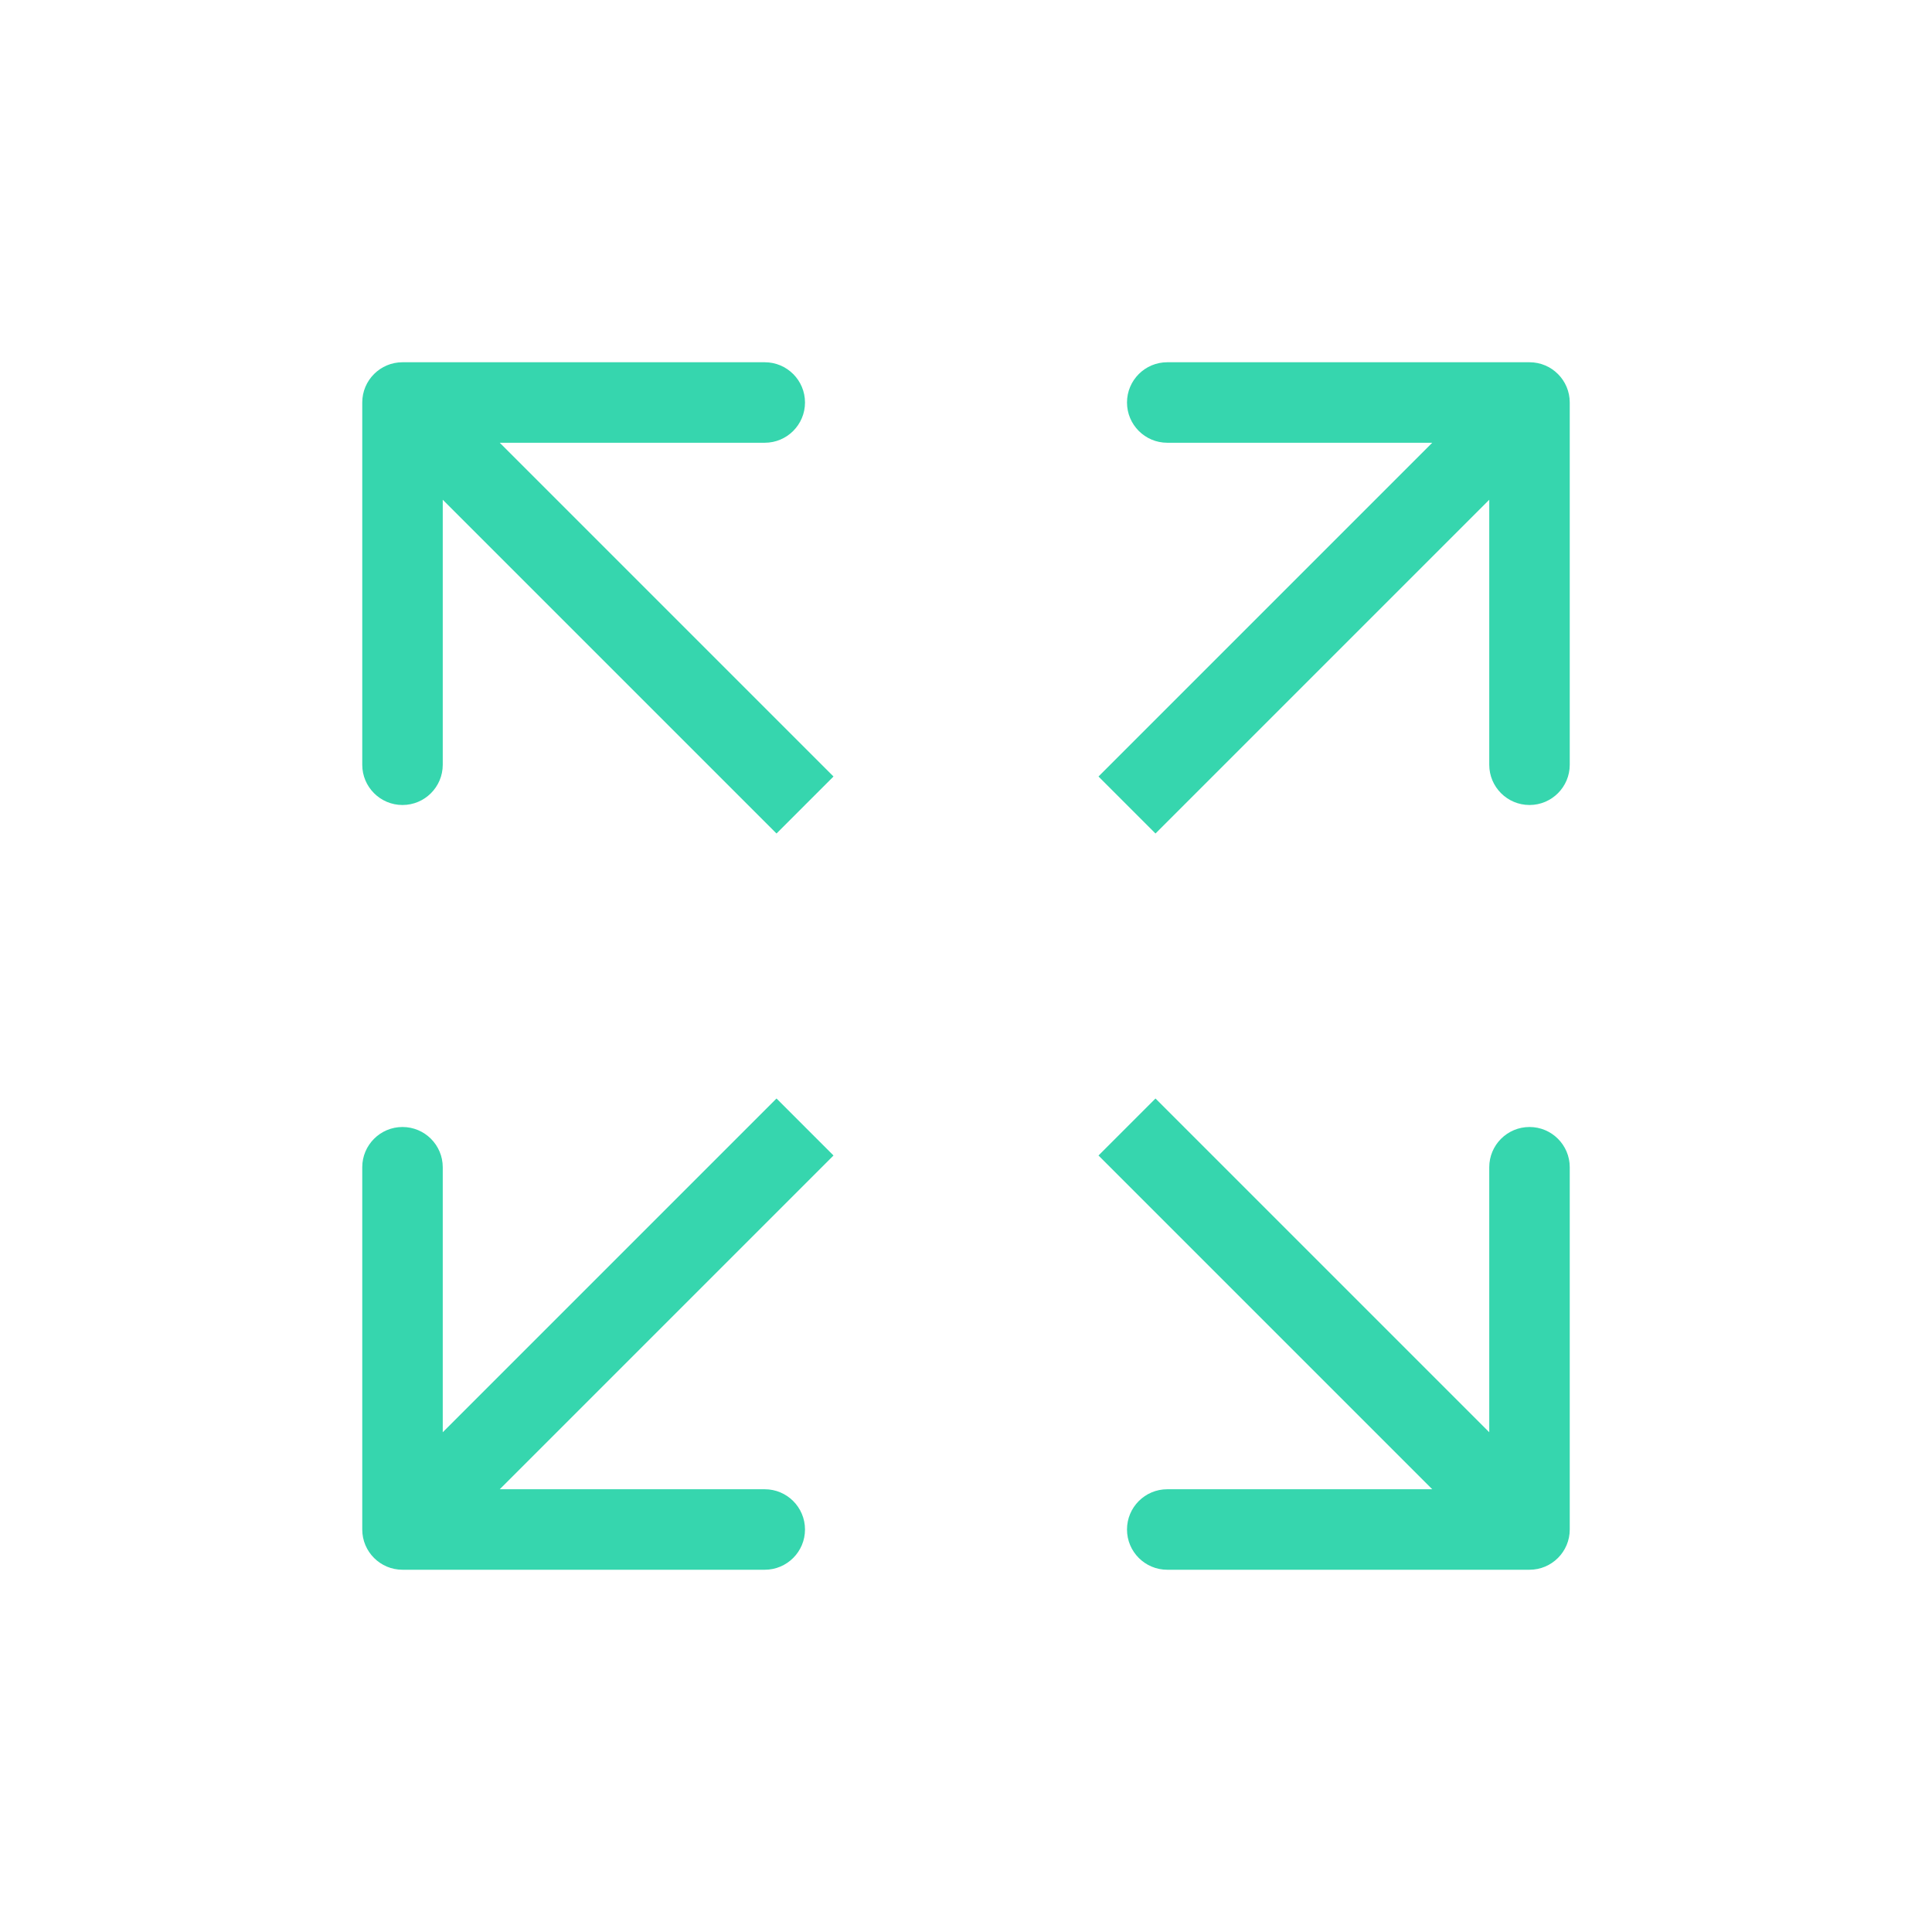 <svg xmlns="http://www.w3.org/2000/svg" width="24" height="24" viewBox="0 0 24 24" fill="none">
<g filter="url(#filter0_d_22279_1620)">
<path d="M19 19.5C19.276 19.5 19.5 19.276 19.5 19L19.5 14.5C19.5 14.224 19.276 14 19 14C18.724 14 18.5 14.224 18.5 14.5L18.5 18.5L14.5 18.5C14.224 18.5 14 18.724 14 19C14 19.276 14.224 19.5 14.5 19.5L19 19.5ZM13.646 14.354L18.646 19.354L19.354 18.646L14.354 13.646L13.646 14.354Z" fill="#36D6AE"/>
<path d="M5 4.5C4.724 4.5 4.5 4.724 4.5 5L4.5 9.5C4.5 9.776 4.724 10 5 10C5.276 10 5.5 9.776 5.5 9.5L5.5 5.5L9.5 5.5C9.776 5.5 10 5.276 10 5C10 4.724 9.776 4.5 9.5 4.5L5 4.5ZM10.354 9.646L5.354 4.646L4.646 5.354L9.646 10.354L10.354 9.646Z" fill="#36D6AE"/>
<path d="M19.5 5C19.5 4.724 19.276 4.5 19 4.5L14.5 4.5C14.224 4.5 14 4.724 14 5C14 5.276 14.224 5.5 14.5 5.5L18.5 5.5L18.5 9.5C18.5 9.776 18.724 10 19 10C19.276 10 19.5 9.776 19.5 9.5L19.5 5ZM14.354 10.354L19.354 5.354L18.646 4.646L13.646 9.646L14.354 10.354Z" fill="#36D6AE"/>
<path d="M4.5 19C4.5 19.276 4.724 19.5 5 19.5L9.5 19.5C9.776 19.5 10 19.276 10 19C10 18.724 9.776 18.5 9.5 18.5L5.5 18.5L5.5 14.5C5.5 14.224 5.276 14 5 14C4.724 14 4.5 14.224 4.5 14.5L4.5 19ZM9.646 13.646L4.646 18.646L5.354 19.354L10.354 14.354L9.646 13.646Z" fill="#36D6AE"/>
</g>
<defs>
<filter id="filter0_d_22279_1620" x="0.5" y="0.5" width="23" height="23" filterUnits="userSpaceOnUse" color-interpolation-filters="sRGB">
<feFlood flood-opacity="0" result="BackgroundImageFix"/>
<feColorMatrix in="SourceAlpha" type="matrix" values="0 0 0 0 0 0 0 0 0 0 0 0 0 0 0 0 0 0 127 0" result="hardAlpha"/>
<feOffset/>
<feGaussianBlur stdDeviation="2"/>
<feColorMatrix type="matrix" values="0 0 0 0 0.212 0 0 0 0 0.839 0 0 0 0 0.682 0 0 0 1 0"/>
<feBlend mode="normal" in2="BackgroundImageFix" result="effect1_dropShadow_22279_1620"/>
<feBlend mode="normal" in="SourceGraphic" in2="effect1_dropShadow_22279_1620" result="shape"/>
</filter>
</defs>
</svg>